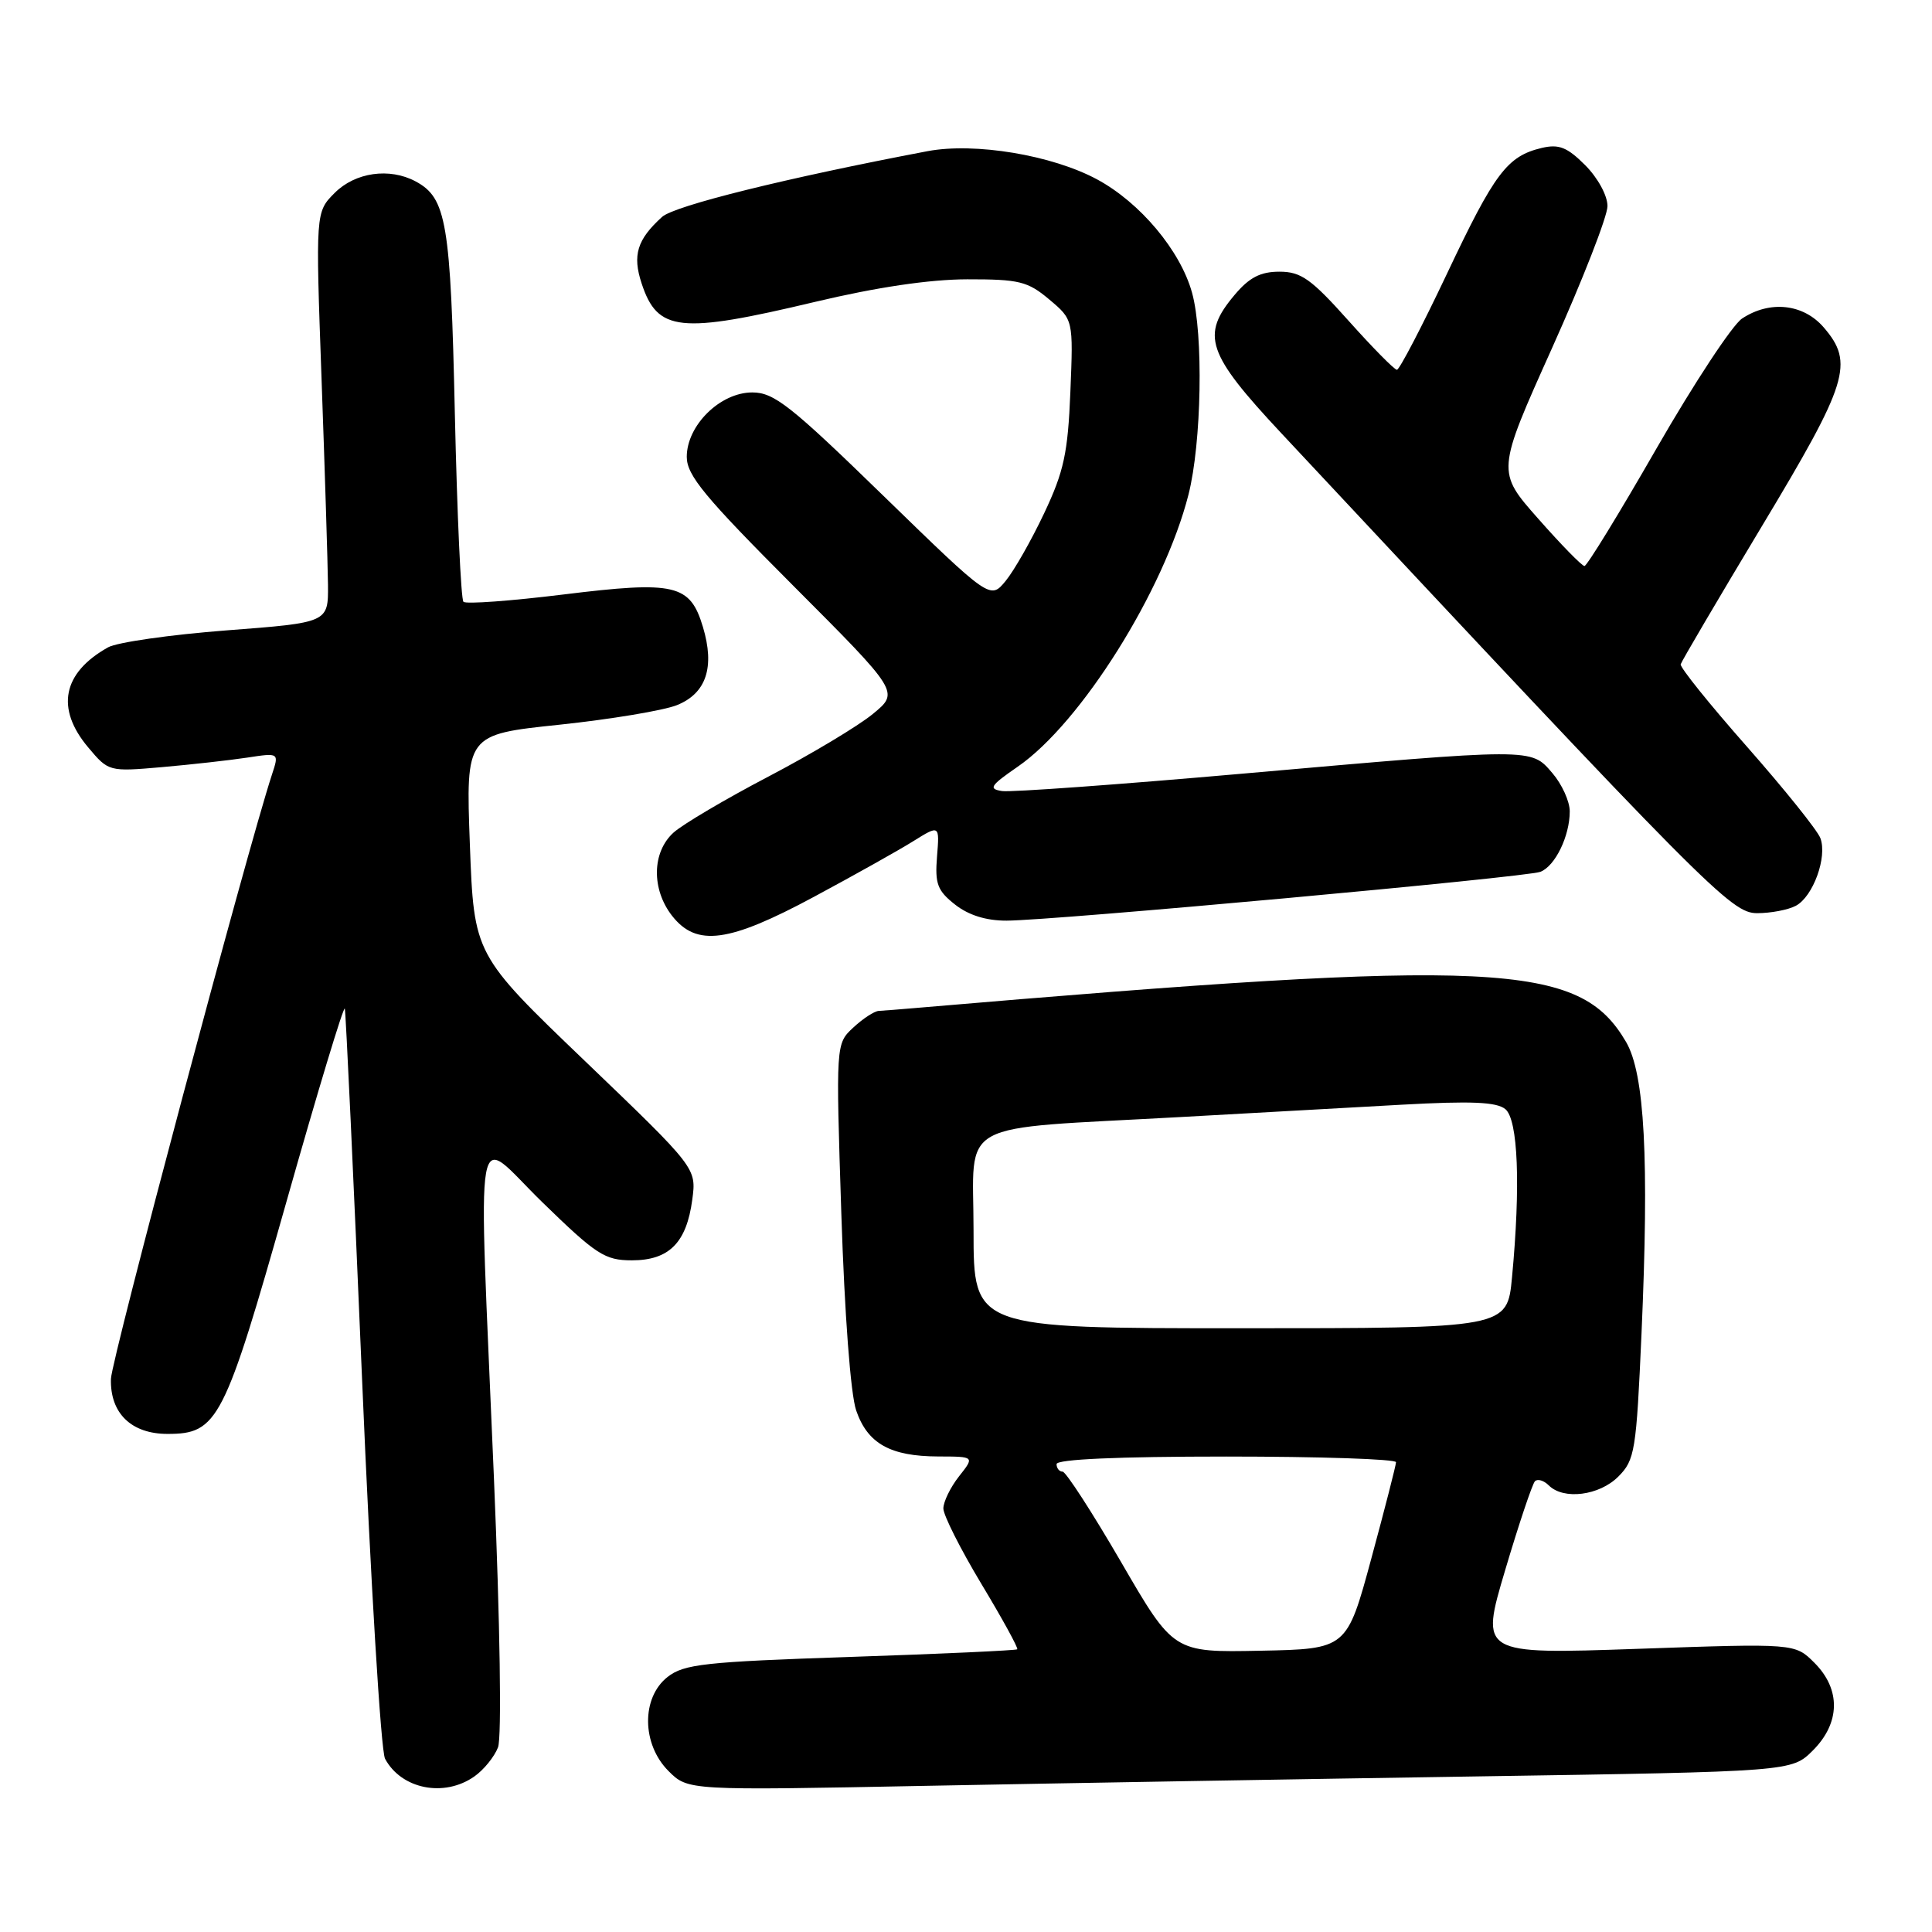 <?xml version="1.0" encoding="UTF-8" standalone="no"?>
<!DOCTYPE svg PUBLIC "-//W3C//DTD SVG 1.1//EN" "http://www.w3.org/Graphics/SVG/1.1/DTD/svg11.dtd" >
<svg xmlns="http://www.w3.org/2000/svg" xmlns:xlink="http://www.w3.org/1999/xlink" version="1.1" viewBox="0 0 256 256">
 <g >
 <path fill="currentColor"
d=" M 62.84 235.40 C 64.10 234.52 65.51 232.78 65.99 231.53 C 66.49 230.21 66.26 215.21 65.45 195.88 C 63.36 145.93 62.59 150.28 71.89 159.33 C 79.02 166.27 80.15 167.00 83.73 167.00 C 88.65 167.00 90.97 164.68 91.73 158.96 C 92.29 154.77 92.29 154.77 77.55 140.63 C 62.81 126.50 62.81 126.50 62.26 111.91 C 61.72 97.33 61.72 97.33 74.11 96.03 C 80.92 95.31 87.95 94.14 89.71 93.43 C 93.59 91.86 94.74 88.40 93.14 83.07 C 91.44 77.41 89.47 76.95 74.68 78.77 C 67.70 79.63 61.73 80.07 61.41 79.74 C 61.08 79.41 60.57 68.20 60.27 54.82 C 59.71 29.44 59.17 26.23 55.06 24.03 C 51.61 22.19 47.08 22.83 44.36 25.55 C 41.81 28.10 41.81 28.10 42.61 50.30 C 43.05 62.51 43.43 74.75 43.46 77.50 C 43.50 82.50 43.50 82.50 30.00 83.53 C 22.57 84.10 15.52 85.11 14.33 85.77 C 8.28 89.15 7.34 93.88 11.70 99.05 C 14.38 102.24 14.44 102.26 21.45 101.65 C 25.33 101.31 30.41 100.74 32.74 100.39 C 36.99 99.74 36.99 99.74 36.04 102.62 C 32.73 112.72 14.78 180.09 14.70 182.70 C 14.57 187.25 17.39 190.00 22.20 190.00 C 28.86 190.00 29.72 188.32 37.98 159.15 C 42.08 144.66 45.55 133.19 45.69 133.65 C 45.82 134.12 46.86 156.25 47.98 182.84 C 49.10 209.42 50.47 232.02 51.02 233.04 C 53.18 237.07 58.84 238.20 62.84 235.40 Z  M 195.96 235.38 C 237.41 234.74 237.41 234.74 240.21 231.95 C 243.86 228.30 243.94 223.85 240.42 220.33 C 237.84 217.75 237.84 217.75 216.98 218.48 C 196.13 219.20 196.13 219.20 199.44 208.06 C 201.26 201.93 203.04 196.63 203.39 196.27 C 203.74 195.92 204.57 196.17 205.22 196.82 C 207.18 198.78 211.91 198.18 214.43 195.66 C 216.63 193.46 216.82 192.29 217.51 176.68 C 218.53 153.54 217.93 142.28 215.46 138.06 C 209.27 127.48 198.56 126.97 121.50 133.55 C 119.30 133.74 117.02 133.92 116.44 133.95 C 115.85 133.98 114.34 134.97 113.06 136.16 C 110.75 138.31 110.75 138.31 111.48 160.81 C 111.91 174.13 112.71 184.77 113.45 186.90 C 114.96 191.28 117.96 192.97 124.32 192.99 C 129.15 193.00 129.15 193.00 127.07 195.63 C 125.93 197.08 125.00 199.00 125.00 199.88 C 125.00 200.77 127.27 205.27 130.04 209.88 C 132.81 214.48 134.95 218.38 134.79 218.54 C 134.63 218.69 124.69 219.15 112.70 219.55 C 93.35 220.20 90.63 220.50 88.45 222.21 C 84.96 224.96 85.03 231.12 88.58 234.67 C 91.16 237.25 91.16 237.25 122.83 236.63 C 140.25 236.29 173.16 235.73 195.96 235.38 Z  M 107.88 118.82 C 113.17 115.98 119.08 112.67 121.00 111.47 C 124.50 109.29 124.50 109.29 124.16 113.50 C 123.87 117.11 124.21 118.02 126.55 119.86 C 128.34 121.27 130.68 122.00 133.38 121.99 C 139.61 121.97 202.26 116.24 204.11 115.52 C 206.07 114.76 208.00 110.78 208.00 107.51 C 208.00 106.19 206.96 103.90 205.69 102.43 C 202.83 99.10 203.39 99.10 164.45 102.53 C 148.22 103.96 133.97 104.99 132.79 104.82 C 130.93 104.54 131.20 104.11 134.87 101.58 C 143.24 95.80 154.25 78.25 157.48 65.54 C 159.22 58.70 159.48 44.26 157.95 38.78 C 156.41 33.21 151.07 26.84 145.37 23.77 C 139.40 20.55 129.18 18.85 122.91 20.03 C 104.26 23.57 89.38 27.25 87.73 28.74 C 84.42 31.74 83.78 33.81 85.02 37.56 C 87.13 43.96 90.06 44.27 108.00 40.00 C 116.16 38.06 123.16 37.02 128.17 37.01 C 135.05 37.00 136.18 37.28 139.03 39.68 C 142.22 42.36 142.22 42.36 141.83 51.93 C 141.50 60.05 140.97 62.48 138.36 68.00 C 136.67 71.58 134.37 75.62 133.25 76.98 C 131.21 79.46 131.21 79.46 117.09 65.73 C 104.74 53.71 102.56 52.00 99.68 52.00 C 95.43 52.00 91.00 56.36 91.00 60.54 C 91.00 62.98 93.38 65.86 105.09 77.59 C 119.18 91.71 119.18 91.71 115.66 94.60 C 113.72 96.20 107.49 99.93 101.82 102.90 C 96.14 105.87 90.49 109.21 89.25 110.32 C 86.38 112.91 86.30 117.84 89.07 121.37 C 92.31 125.48 96.56 124.91 107.88 118.82 Z  M 237.96 120.02 C 240.25 118.80 242.15 113.56 241.21 111.06 C 240.82 110.02 236.45 104.58 231.50 98.96 C 226.55 93.35 222.59 88.43 222.70 88.02 C 222.82 87.61 227.65 79.39 233.45 69.74 C 244.90 50.71 245.71 48.10 241.66 43.39 C 238.96 40.25 234.51 39.77 230.83 42.21 C 229.55 43.06 224.46 50.79 219.52 59.38 C 214.59 67.97 210.28 75.00 209.95 75.00 C 209.62 75.00 206.87 72.19 203.83 68.74 C 198.30 62.49 198.30 62.49 205.65 46.13 C 209.69 37.14 213.00 28.67 213.00 27.31 C 213.00 25.91 211.72 23.57 210.05 21.89 C 207.66 19.50 206.56 19.07 204.30 19.60 C 199.71 20.69 198.06 22.88 191.74 36.25 C 188.42 43.26 185.43 49.00 185.10 49.00 C 184.77 49.00 181.88 46.07 178.69 42.50 C 173.73 36.95 172.39 36.00 169.53 36.00 C 167.01 36.00 165.53 36.77 163.59 39.08 C 159.09 44.42 159.90 46.83 169.75 57.37 C 226.40 117.98 229.39 120.99 232.82 121.00 C 234.64 121.00 236.95 120.56 237.96 120.02 Z  M 148.55 206.98 C 144.72 200.39 141.23 195.00 140.80 195.00 C 140.36 195.00 140.00 194.55 140.00 194.00 C 140.00 193.36 148.17 193.00 162.50 193.00 C 174.88 193.00 184.99 193.34 184.98 193.75 C 184.97 194.16 183.50 199.90 181.71 206.50 C 178.46 218.50 178.46 218.50 166.98 218.73 C 155.50 218.96 155.50 218.96 148.55 206.98 Z  M 129.00 163.07 C 129.00 148.14 126.16 149.70 156.50 148.01 C 165.85 147.49 179.00 146.76 185.72 146.38 C 194.96 145.87 198.31 146.01 199.47 146.97 C 201.15 148.37 201.50 157.08 200.35 169.25 C 199.71 176.00 199.71 176.00 164.36 176.00 C 129.00 176.00 129.00 176.00 129.00 163.07 Z "/>
</g>
</svg>